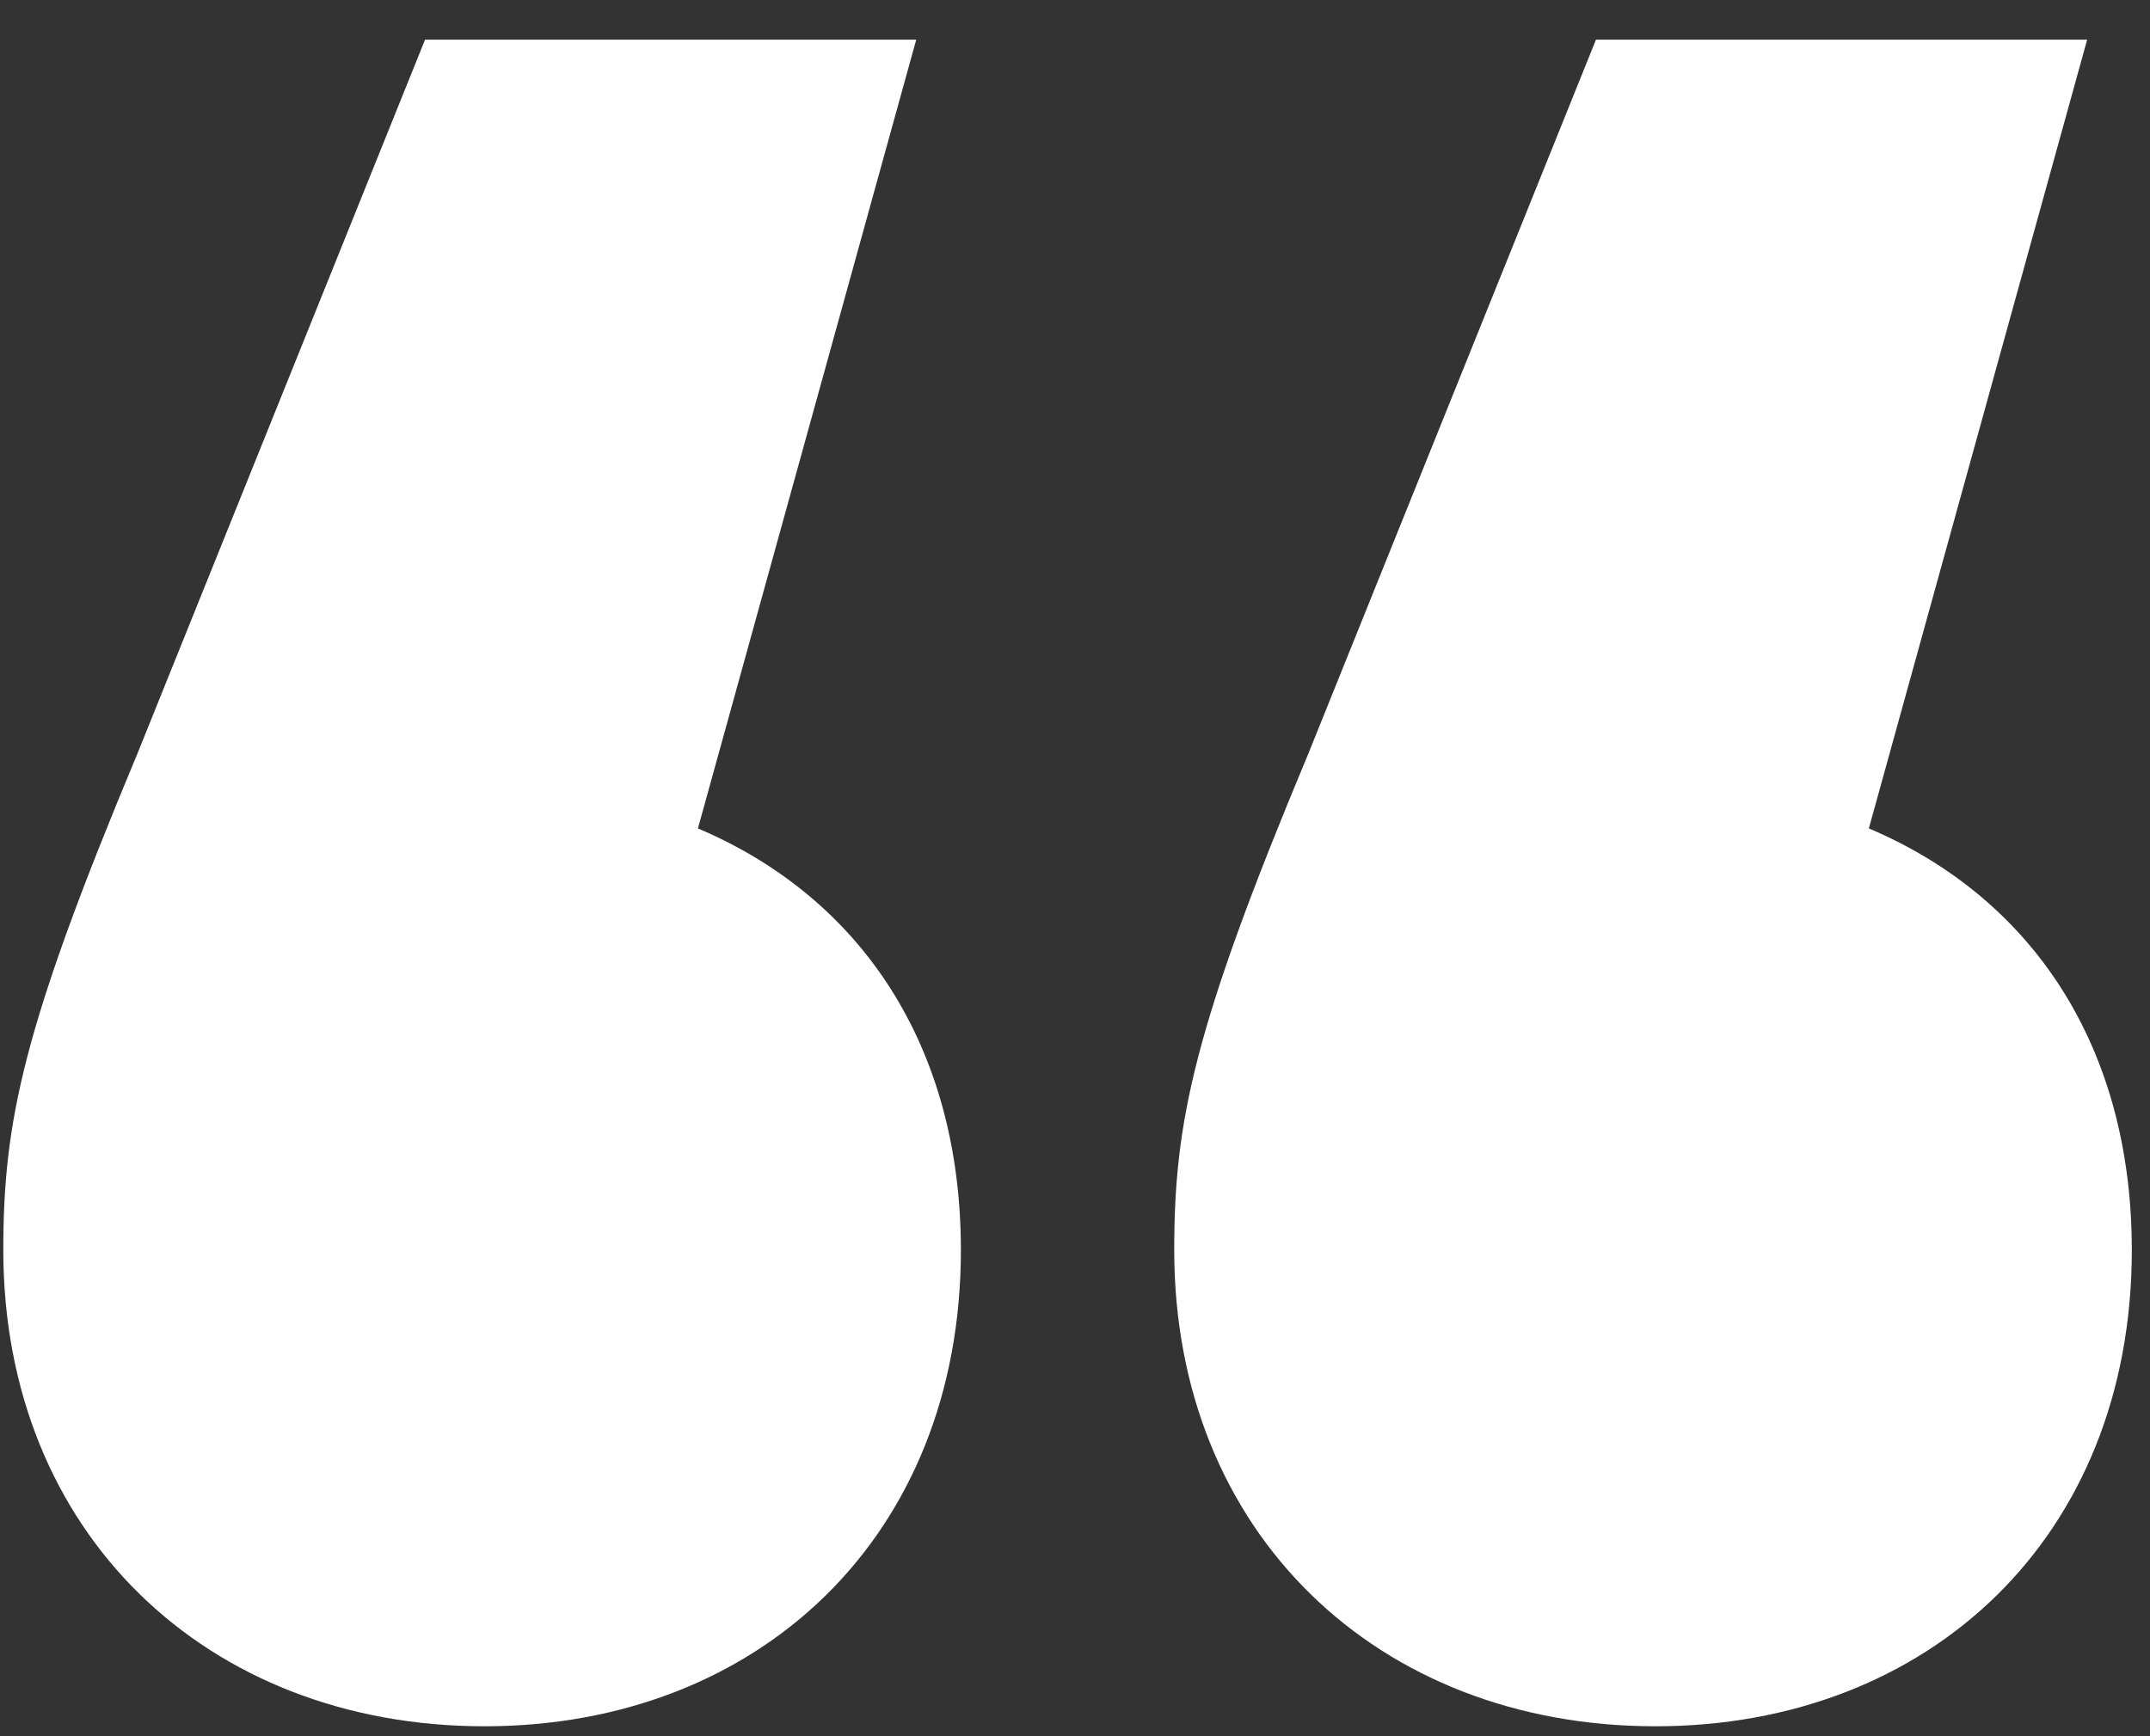 <svg width="52" height="42" viewBox="0 0 52 42" fill="none" xmlns="http://www.w3.org/2000/svg">
<rect x="0" y="0" width="52" height="42" fill="#333333" stroke="none"/>
<path d="M16.88 20.04L22.16 0.96H10.28L3.32 18.24C0.56 24.84 0.08 27.12 0.08 30.24C0.08 37.08 5 41.76 11.72 41.76C18.32 41.76 23.24 37.2 23.24 30.24C23.24 25.32 20.84 21.72 16.88 20.04ZM45.2 20.04L50.48 0.96H38.6L31.64 18.24C28.88 24.84 28.4 27.12 28.4 30.24C28.4 37.08 33.32 41.76 40.04 41.76C46.64 41.76 51.56 37.2 51.56 30.24C51.56 25.32 49.16 21.72 45.2 20.04Z" fill="white"/>
</svg>
